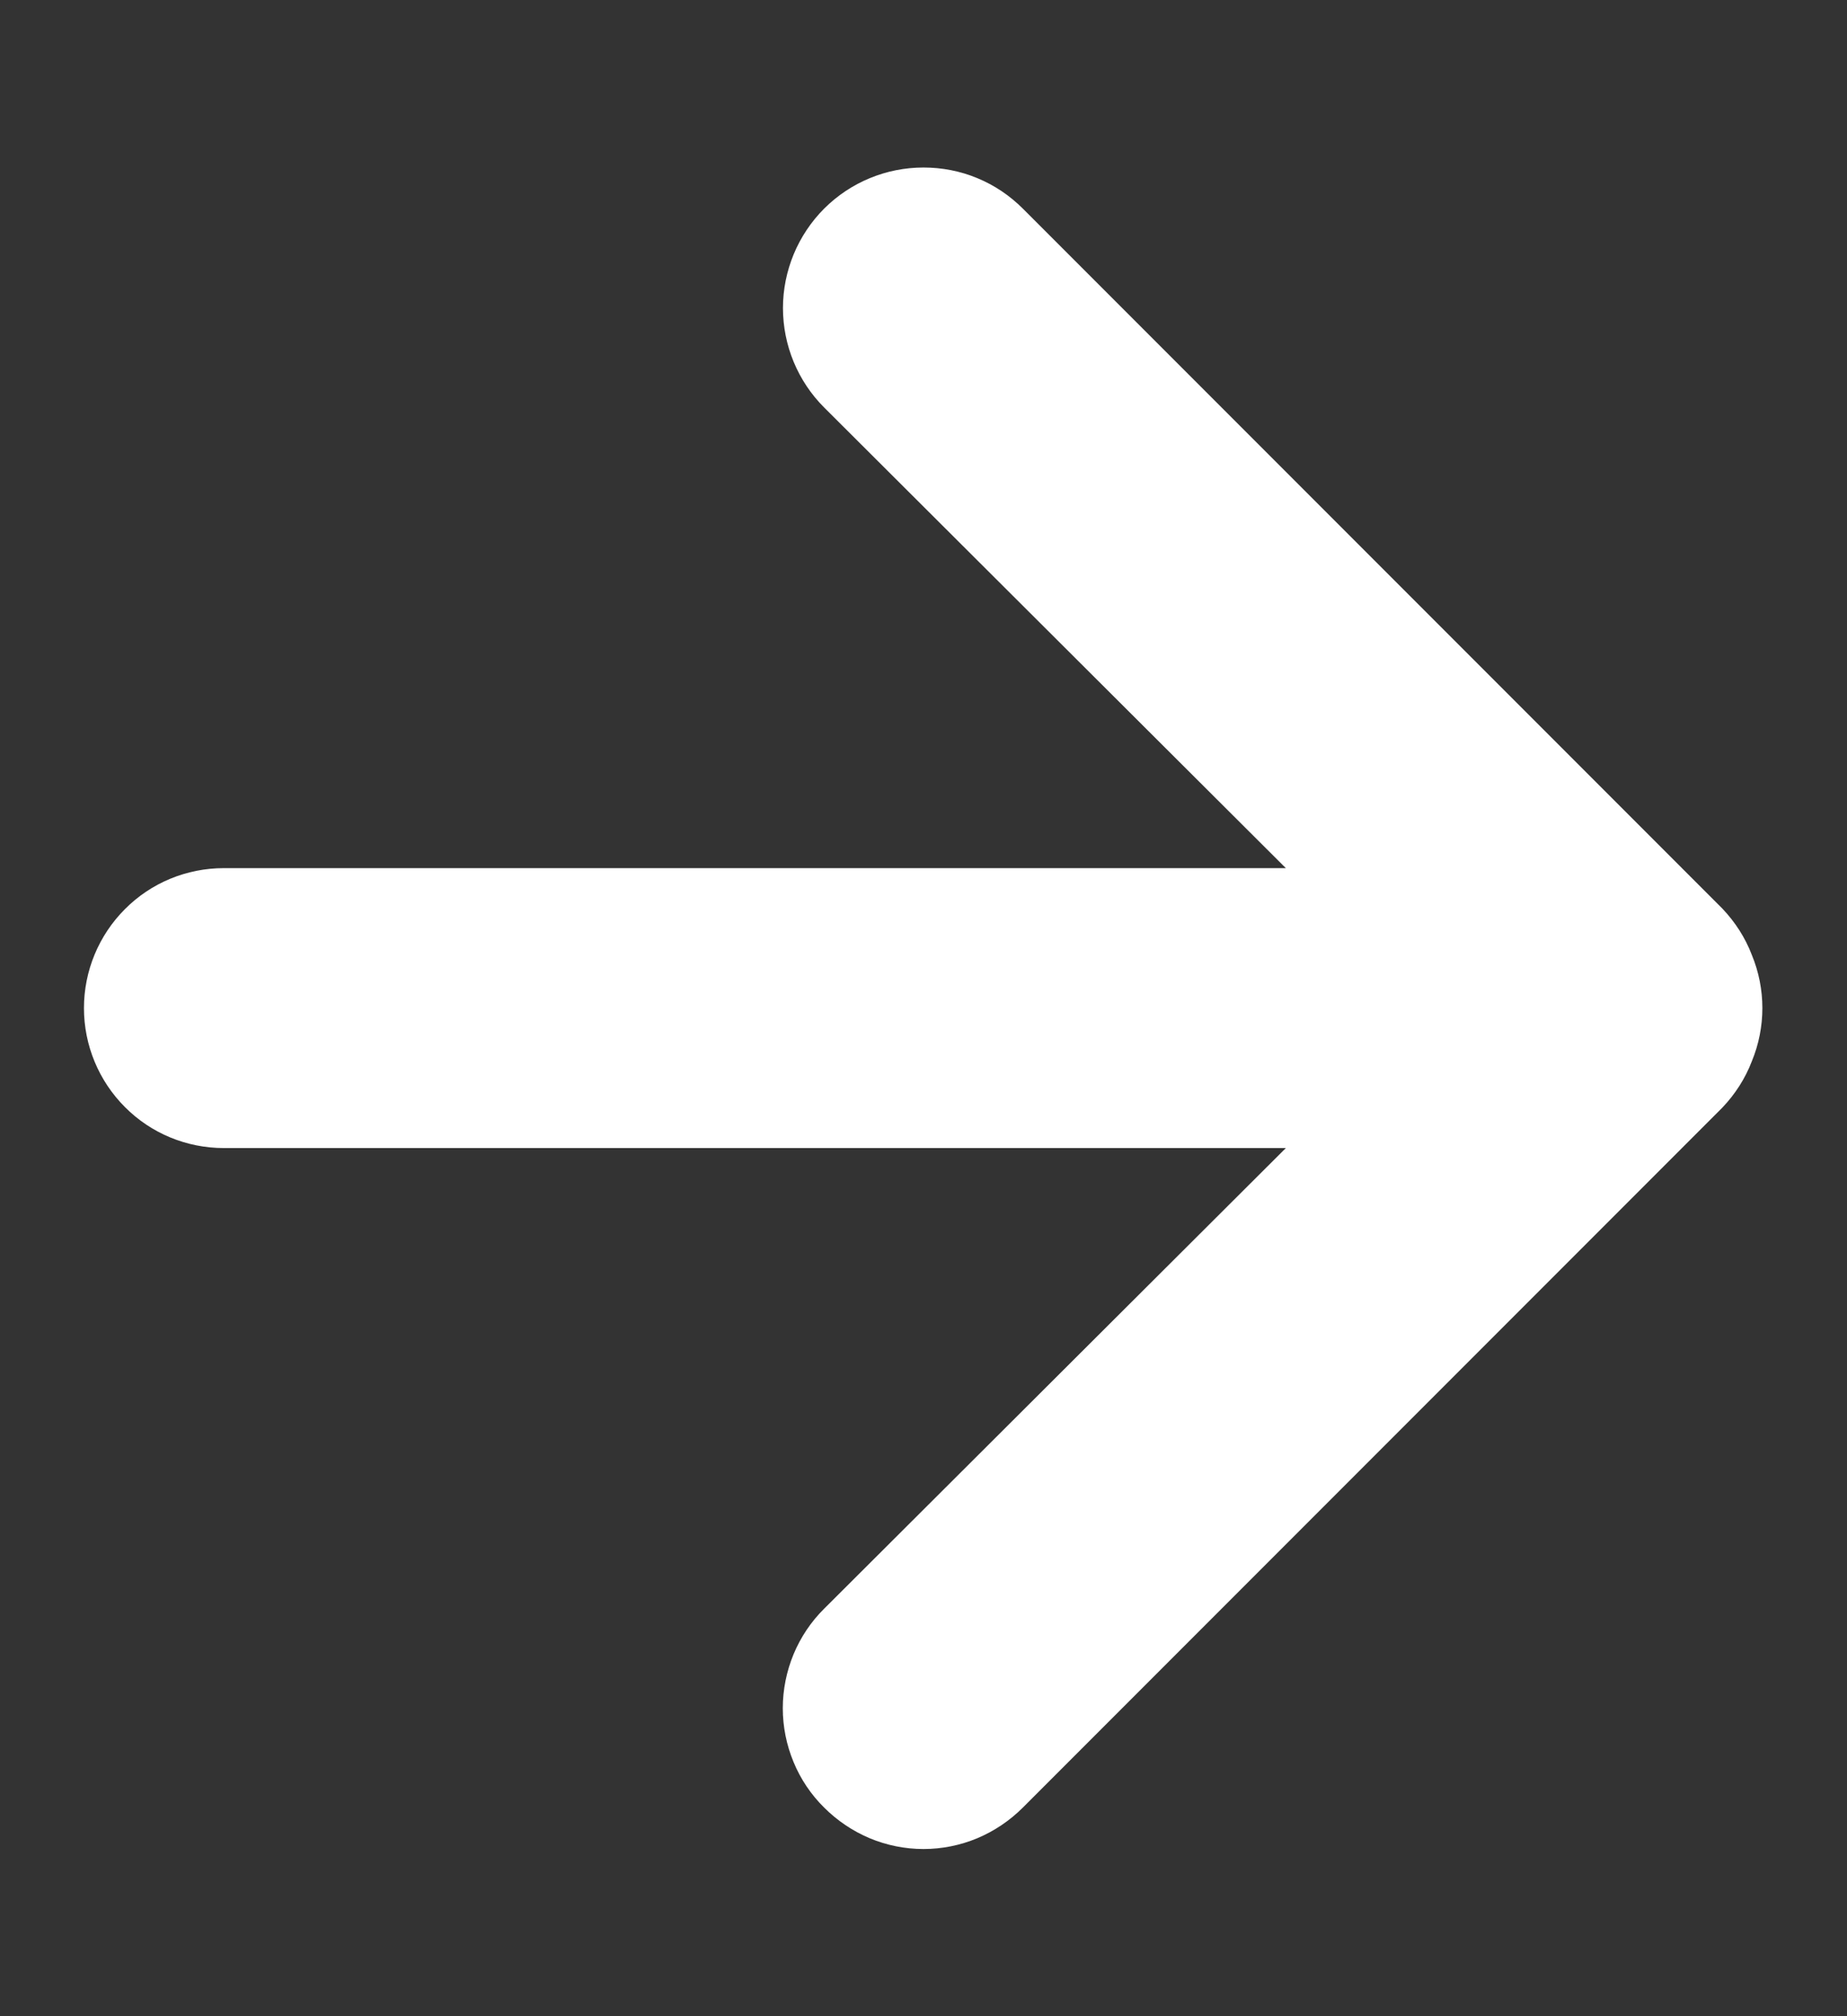 <svg width="11" height="12" viewBox="0 0 11 12" fill="none" xmlns="http://www.w3.org/2000/svg">
<rect x="0" y="0" width="11" height="12" fill="#333333" stroke="none"/>
<path d="M10.433 5.683C10.394 5.581 10.334 5.488 10.258 5.408L6.092 1.242C6.014 1.164 5.922 1.102 5.82 1.06C5.719 1.018 5.61 0.997 5.5 0.997C5.278 0.997 5.065 1.085 4.908 1.242C4.831 1.319 4.769 1.412 4.727 1.513C4.685 1.615 4.663 1.723 4.663 1.833C4.663 2.055 4.751 2.268 4.908 2.425L7.658 5.167H1.333C1.112 5.167 0.9 5.254 0.744 5.411C0.588 5.567 0.5 5.779 0.5 6C0.5 6.221 0.588 6.433 0.744 6.589C0.9 6.746 1.112 6.833 1.333 6.833H7.658L4.908 9.575C4.83 9.652 4.768 9.745 4.726 9.846C4.684 9.948 4.662 10.057 4.662 10.167C4.662 10.277 4.684 10.386 4.726 10.487C4.768 10.589 4.83 10.681 4.908 10.758C4.986 10.836 5.078 10.898 5.18 10.941C5.281 10.983 5.39 11.005 5.5 11.005C5.61 11.005 5.719 10.983 5.82 10.941C5.922 10.898 6.014 10.836 6.092 10.758L10.258 6.592C10.334 6.512 10.394 6.419 10.433 6.317C10.517 6.114 10.517 5.886 10.433 5.683Z" fill="white"/>
</svg>
